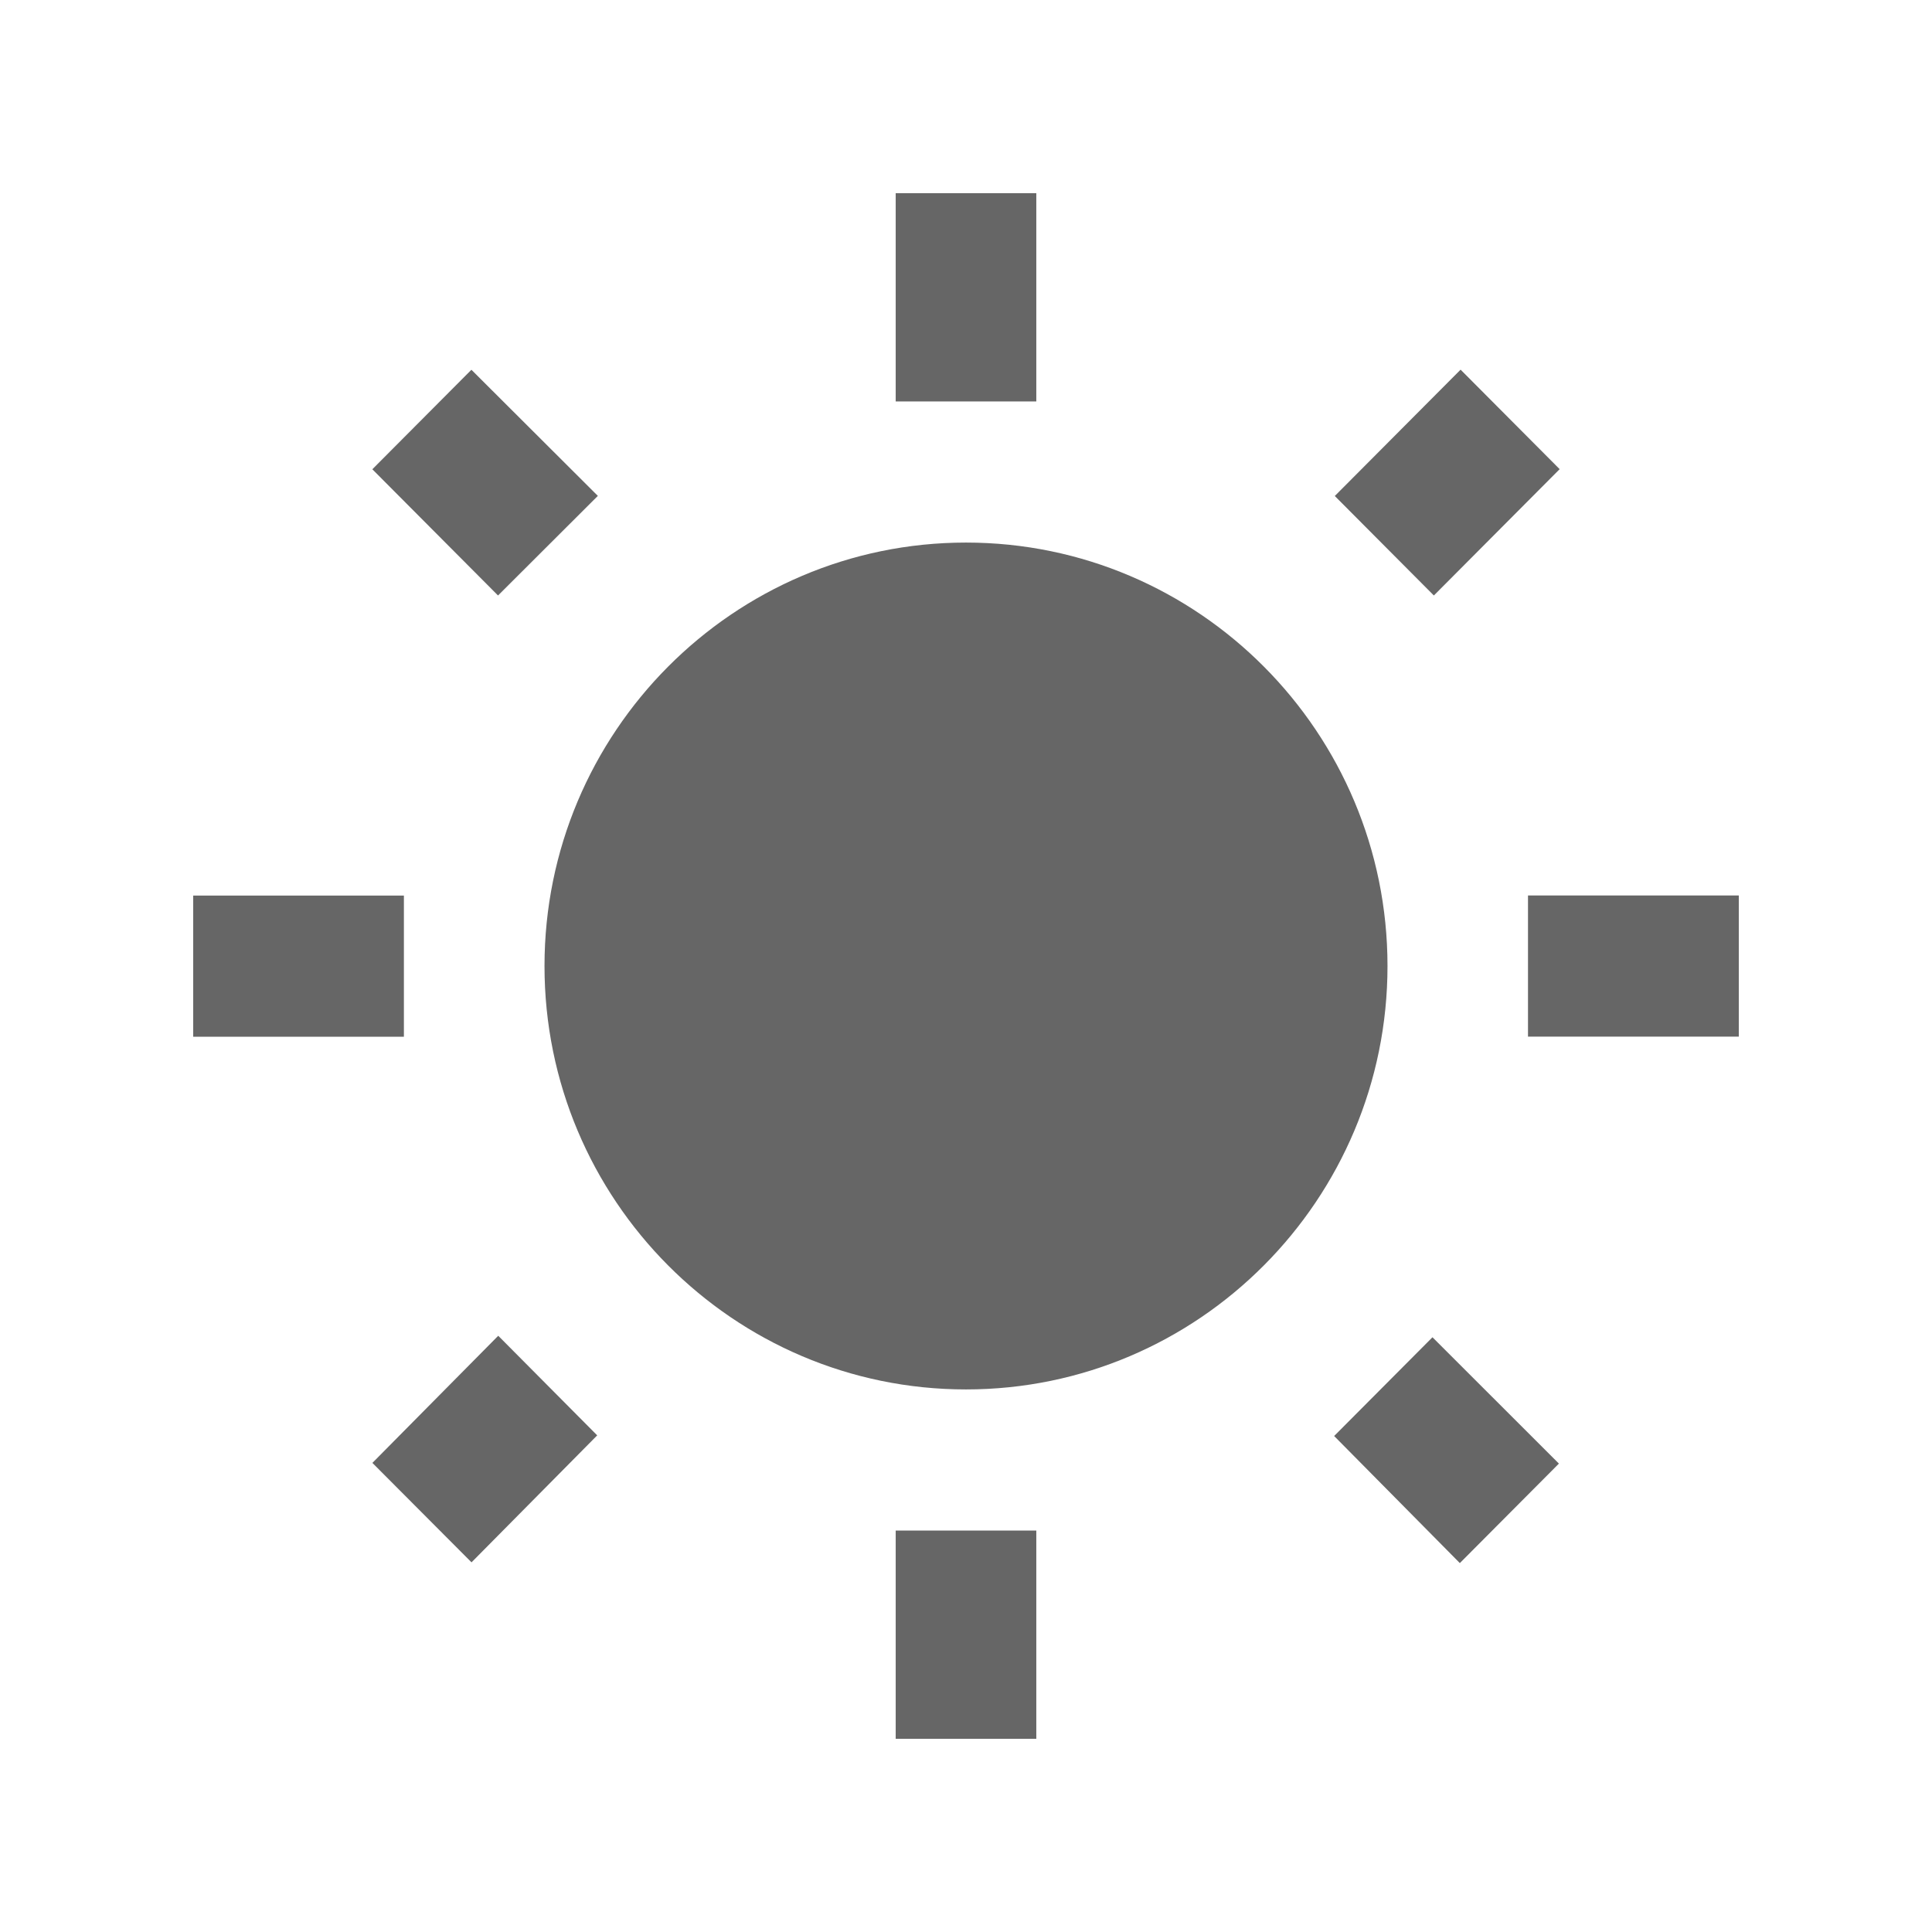 <svg xmlns="http://www.w3.org/2000/svg" width="18" height="18" fill="none" viewBox="0 0 18 18">
    <path fill="#666" d="M5.57 4.62L4.392 3.445l-.923.927L4.64 5.548l.929-.927zM3.763 8.344H1.8v1.315h1.963V8.343zM9.654 1.8H8.345v1.94h1.31V1.8zm4.877 2.571l-.923-.927-1.172 1.177.923.927 1.172-1.177zm-2.101 9.008l1.171 1.184.923-.927-1.178-1.177-.916.92zm1.806-5.036v1.315H16.2V8.343h-1.964zM9 5.055C6.833 5.055 5.073 6.824 5.073 9c0 2.177 1.76 3.945 3.927 3.945 2.166 0 3.927-1.768 3.927-3.945 0-2.176-1.76-3.945-3.927-3.945zM8.345 16.2h1.31v-1.94h-1.31v1.94zM3.47 13.63l.923.926 1.171-1.183-.922-.928-1.172 1.184z"/>
</svg>
